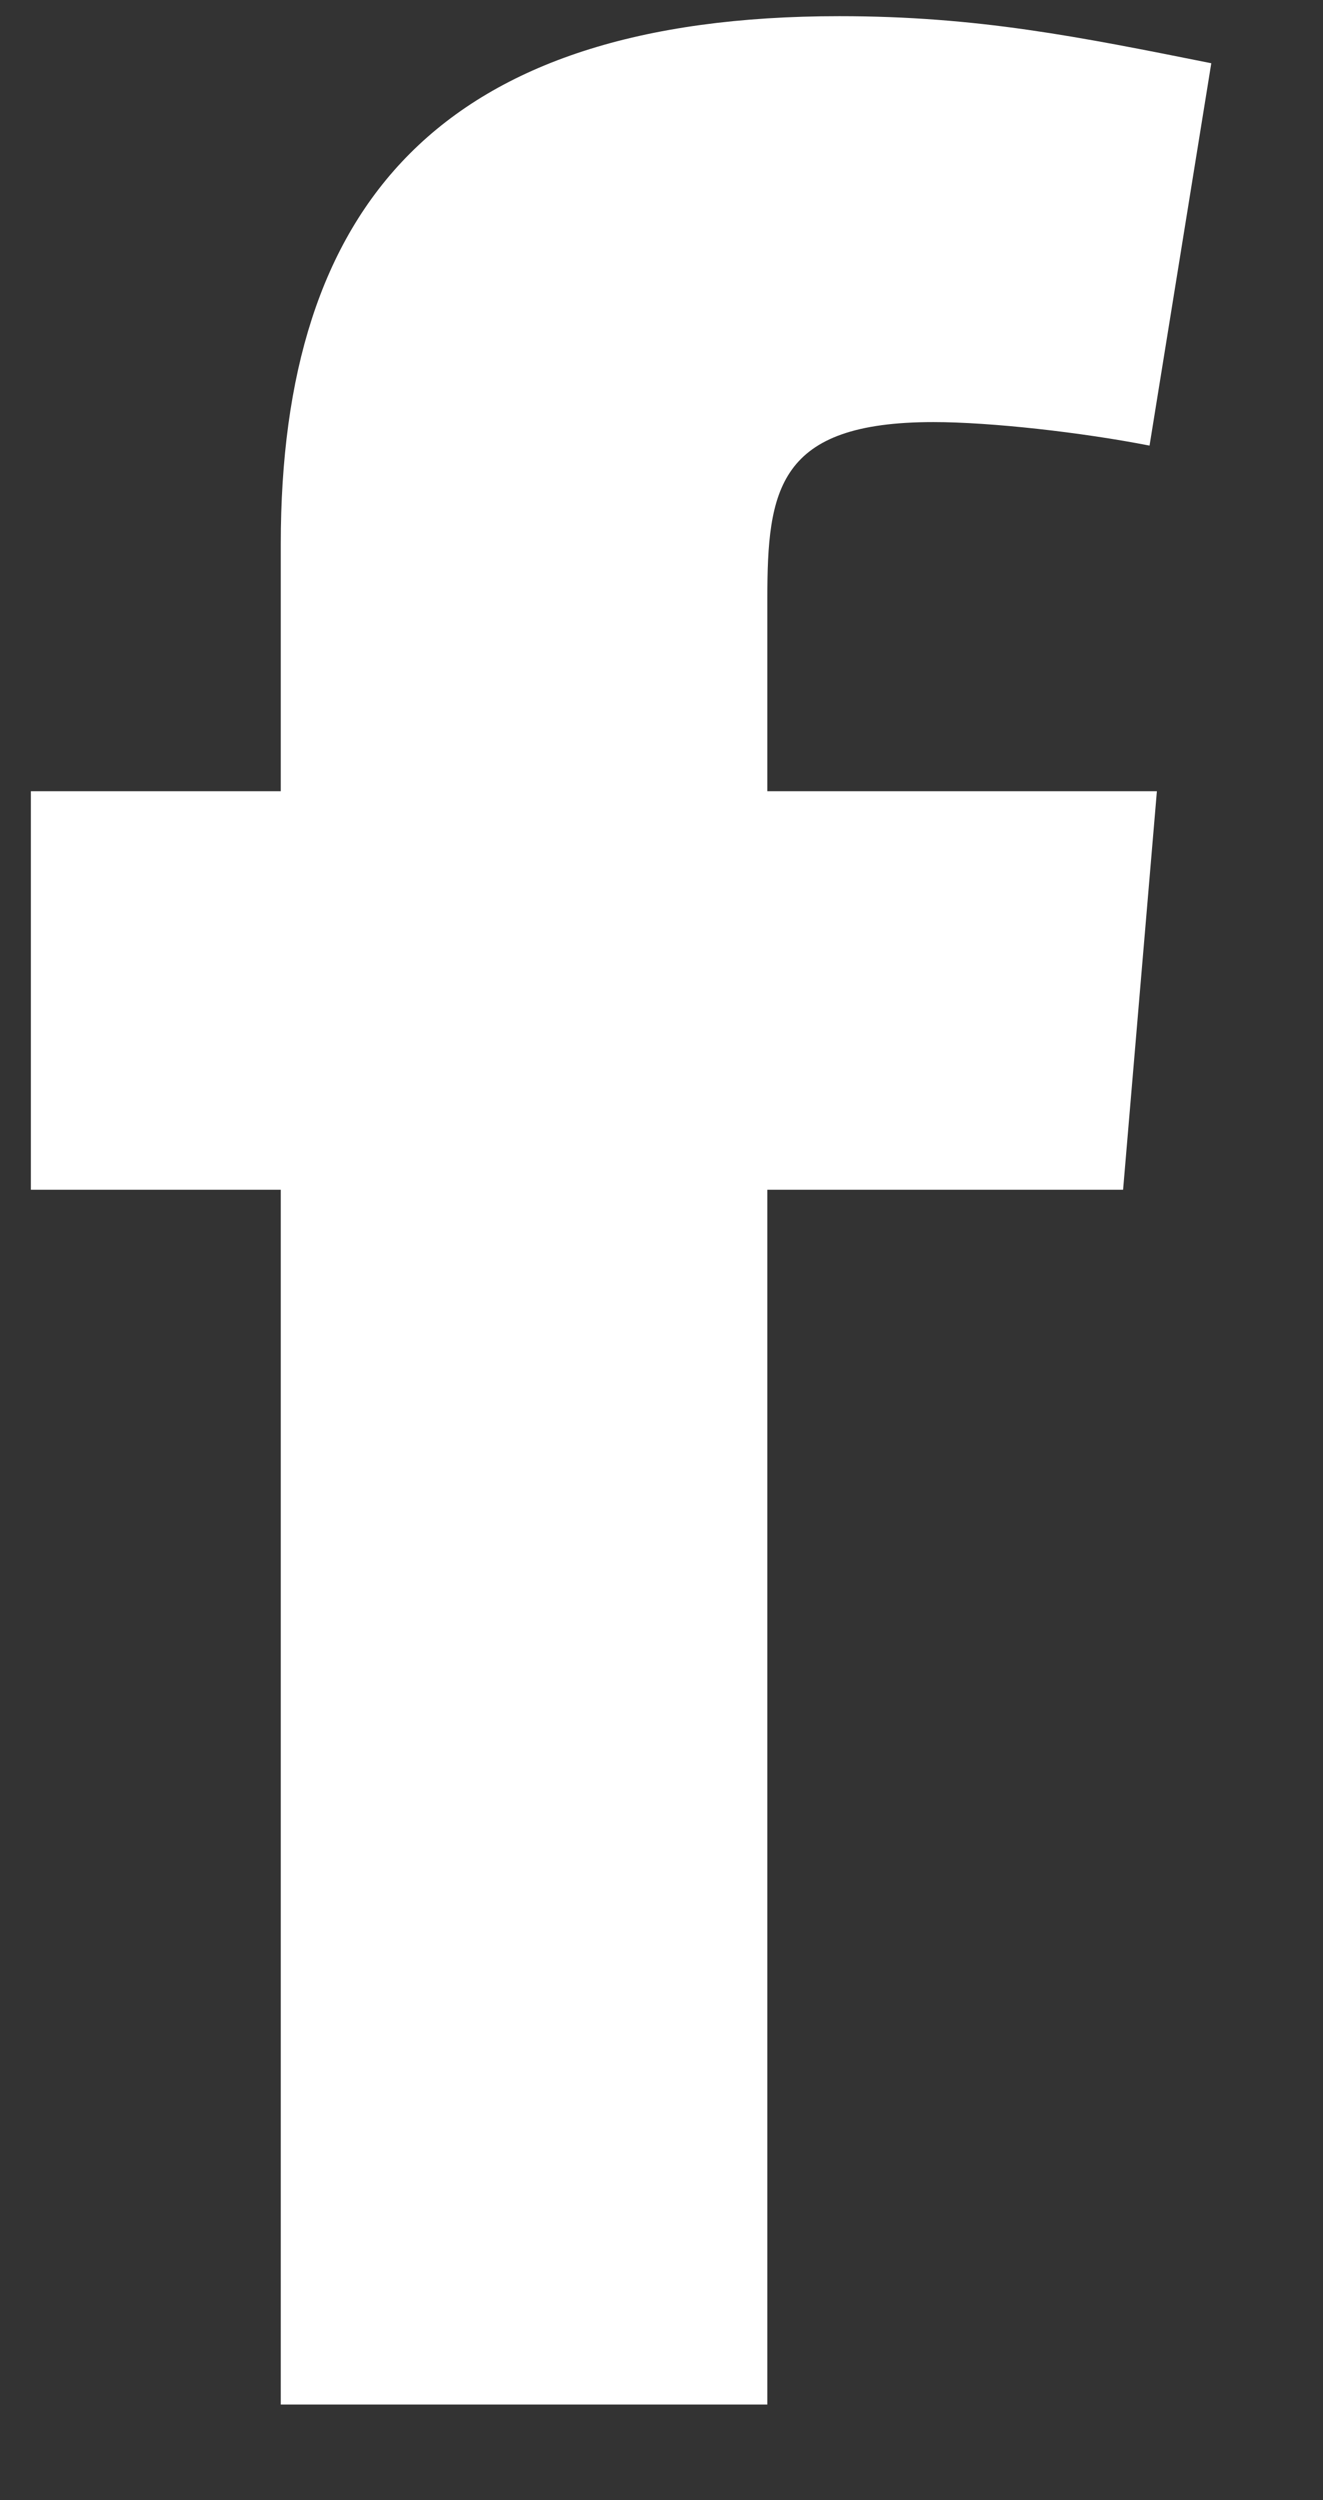 <svg xmlns="http://www.w3.org/2000/svg" viewBox="0 0 9 17" width="9" height="17">
	<rect x="0" y="0" width="9" height="17" fill="#333333" stroke="none"/>
	<style>
		tspan { white-space:pre }
		.shp0 { fill: #ffffff } 
	</style>
	<g id="Подвал">
		<g id="Соцсети">
			<g id="Фейсбук">
				<path id="f" class="shp0" d="M8.24 0.43C7.34 0.25 6.65 0.11 5.71 0.11C2.99 0.11 1.91 1.4 1.91 3.7L1.91 5.38L0.21 5.38L0.21 8.09L1.91 8.09L1.91 16.35L5.22 16.35L5.22 8.09L7.64 8.09L7.87 5.38L5.22 5.38L5.22 4.07C5.22 3.33 5.29 2.87 6.35 2.87C6.74 2.87 7.36 2.94 7.82 3.03L8.24 0.43Z" />
			</g>
		</g>
	</g>
</svg>